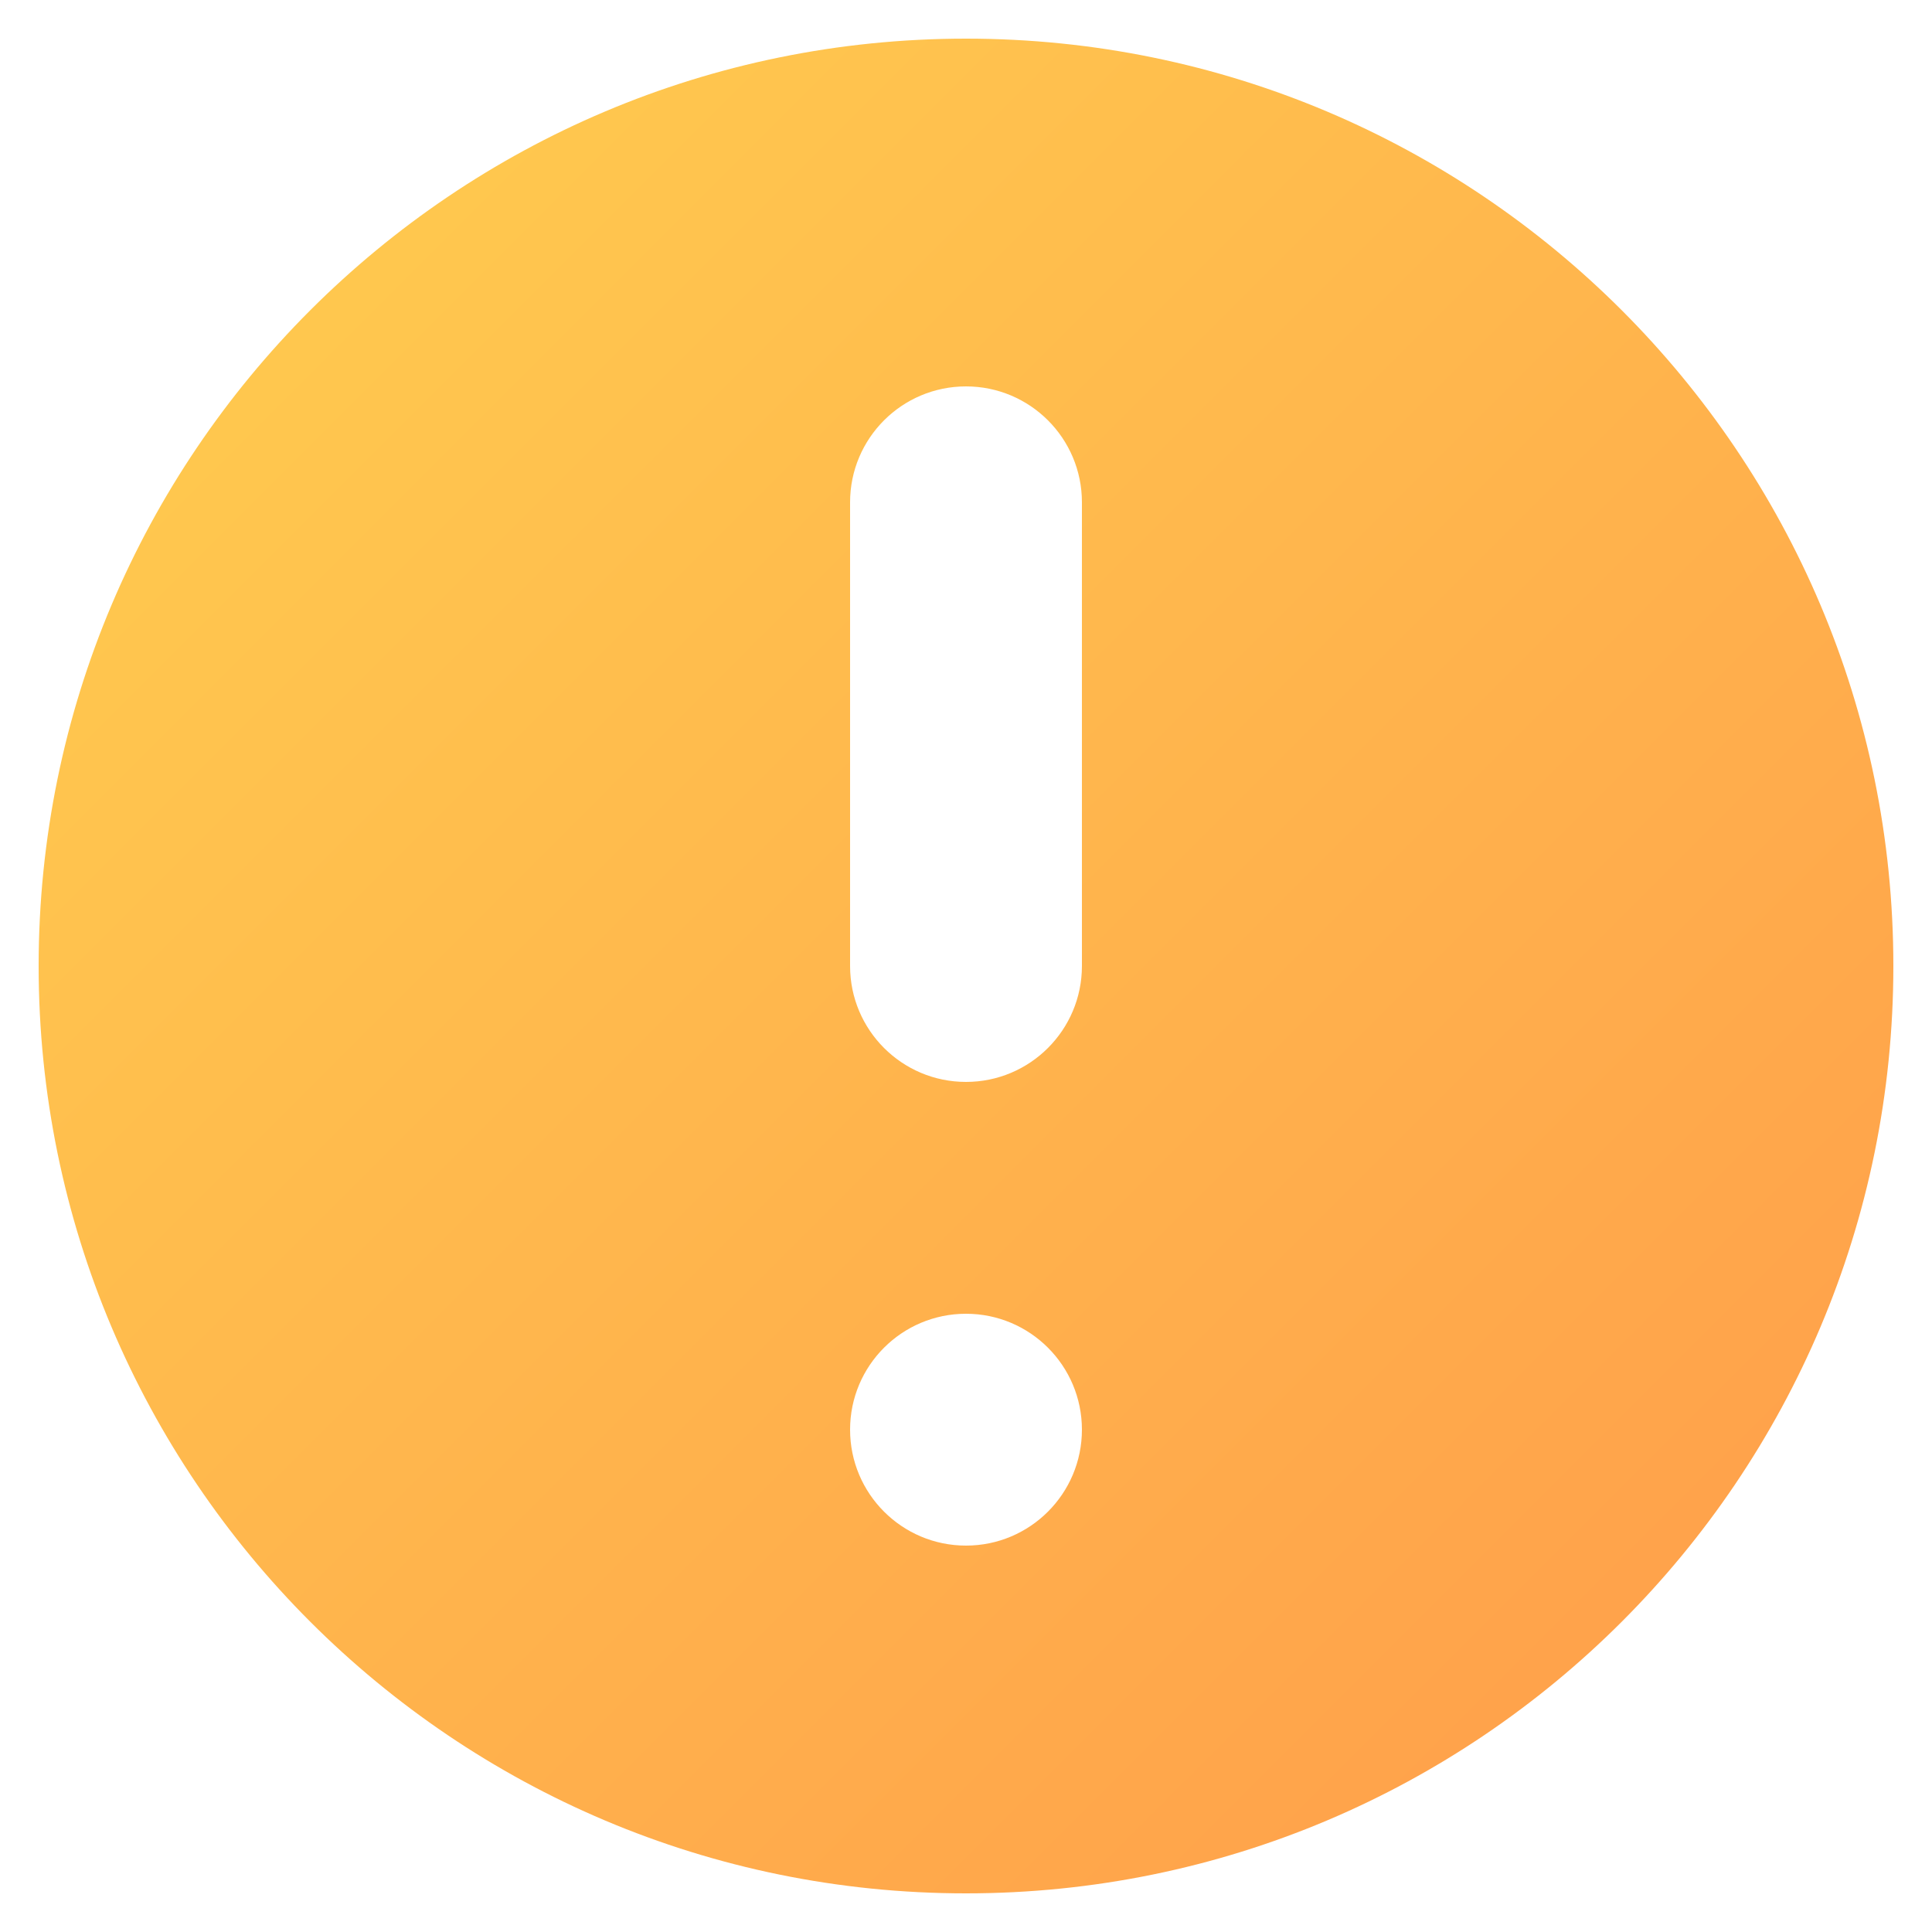 <svg width="40" height="40" viewBox="0 0 40 40" fill="none" xmlns="http://www.w3.org/2000/svg">
<path fill-rule="evenodd" clip-rule="evenodd" d="M39.2 20C39.2 30.604 30.604 39.2 20 39.2C9.396 39.2 0.8 30.604 0.8 20C0.8 9.396 9.396 0.8 20 0.8C30.604 0.8 39.2 9.396 39.2 20ZM22.4 29.6C22.4 30.925 21.325 32 20 32C18.674 32 17.6 30.925 17.6 29.6C17.6 28.274 18.674 27.2 20 27.2C21.325 27.2 22.4 28.274 22.4 29.6ZM20 8C18.674 8 17.6 9.074 17.6 10.4V20C17.6 21.325 18.674 22.4 20 22.4C21.325 22.4 22.4 21.325 22.4 20V10.4C22.4 9.074 21.325 8 20 8Z" fill="url(#paint0_linear_21840_827)"/>
<defs>
<linearGradient id="paint0_linear_21840_827" x1="0.8" y1="0.8" x2="39.2" y2="39.2" gradientUnits="userSpaceOnUse">
<stop stop-color="#FFCF4F"/>
<stop offset="1" stop-color="#FF9B4A"/>
</linearGradient>
</defs>
</svg>
